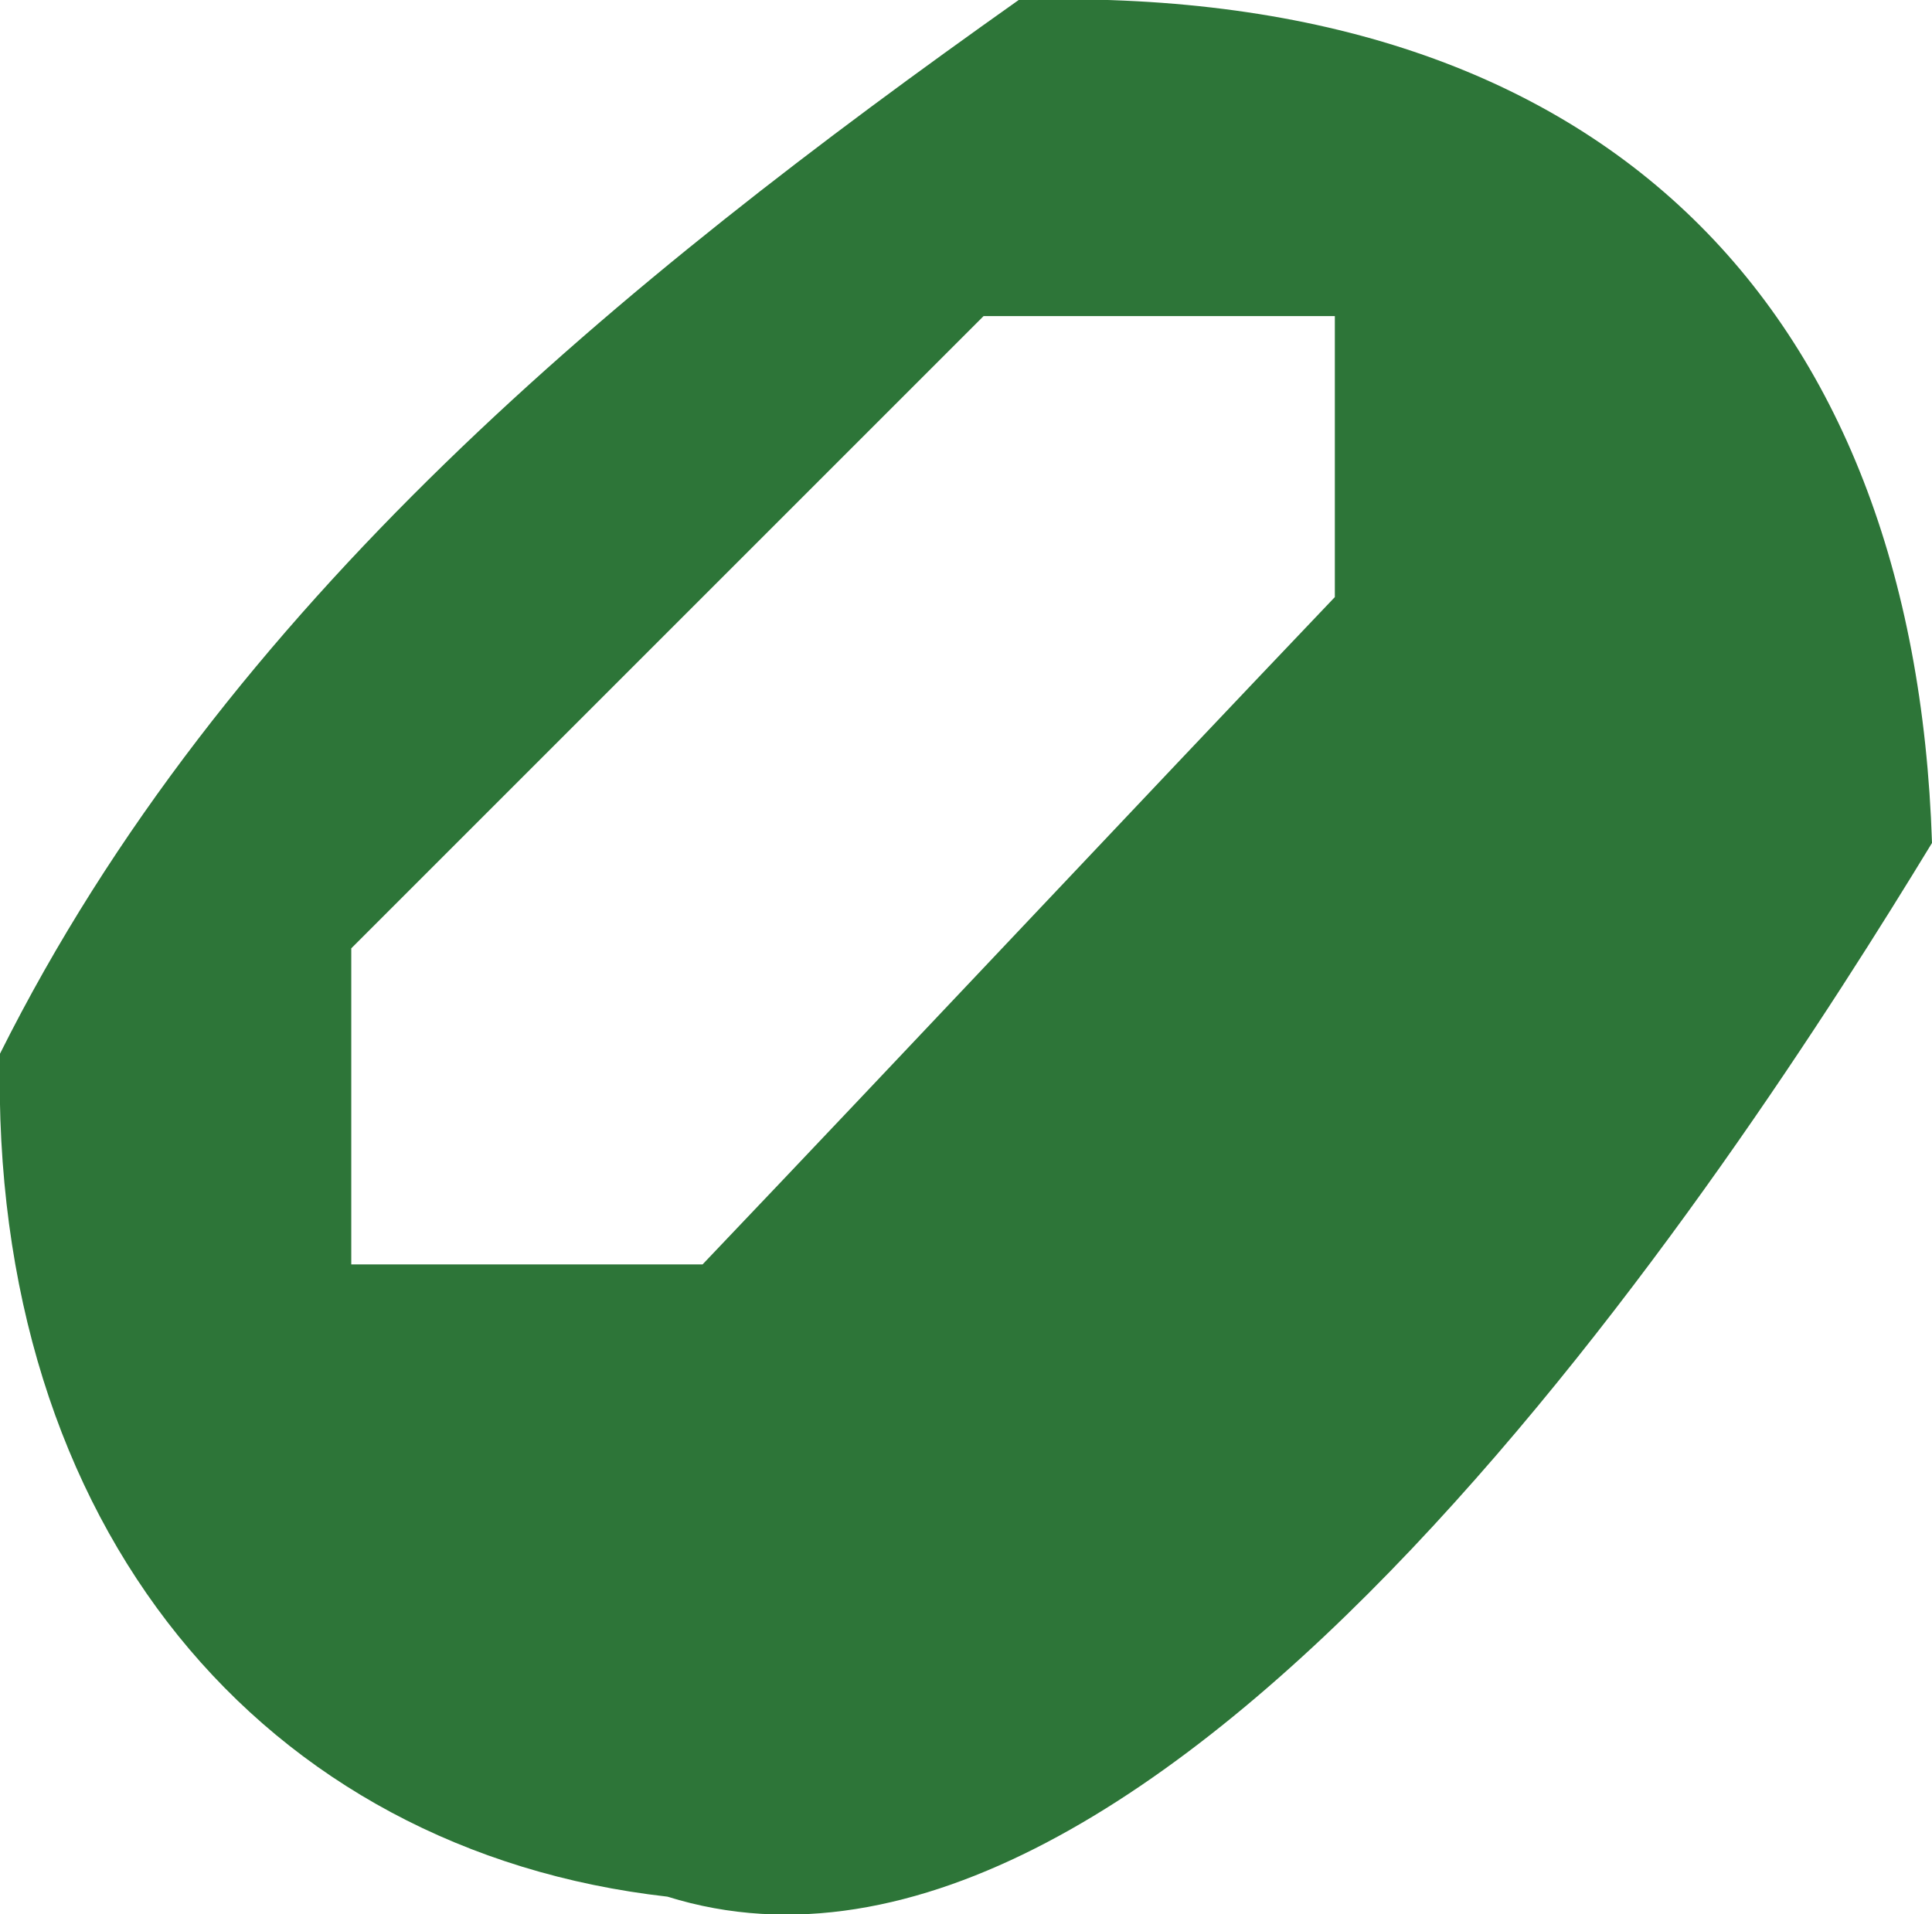 <?xml version="1.0" encoding="utf-8"?>
<!-- Generator: Adobe Illustrator 19.2.1, SVG Export Plug-In . SVG Version: 6.00 Build 0)  -->
<svg version="1.1" id="Layer_1" xmlns="http://www.w3.org/2000/svg" xmlns:xlink="http://www.w3.org/1999/xlink" x="0px" y="0px"
	 width="55px" height="54.5px" viewBox="0 0 55 54.5" style="enable-background:new 0 0 55 54.5;" xml:space="preserve">
<g>
	<g>
		<path style="fill:#2D7538;" d="M29,0C17.7,8,6.4,17.2,0,30c-0.3,13.5,7.5,22.7,19,24c14.1,4.4,30.4-20.8,36-30
			C54.5,8.6,45.5-0.5,29,0z M38,17c-6,6.3-12,12.7-18,19c-3.3,0-6.7,0-10,0c0-3,0-6,0-9c6-6,12-12,18-18c3.3,0,6.7,0,10,0
			C38,11.7,38,14.3,38,17z"/>
	</g>
</g>
</svg>
